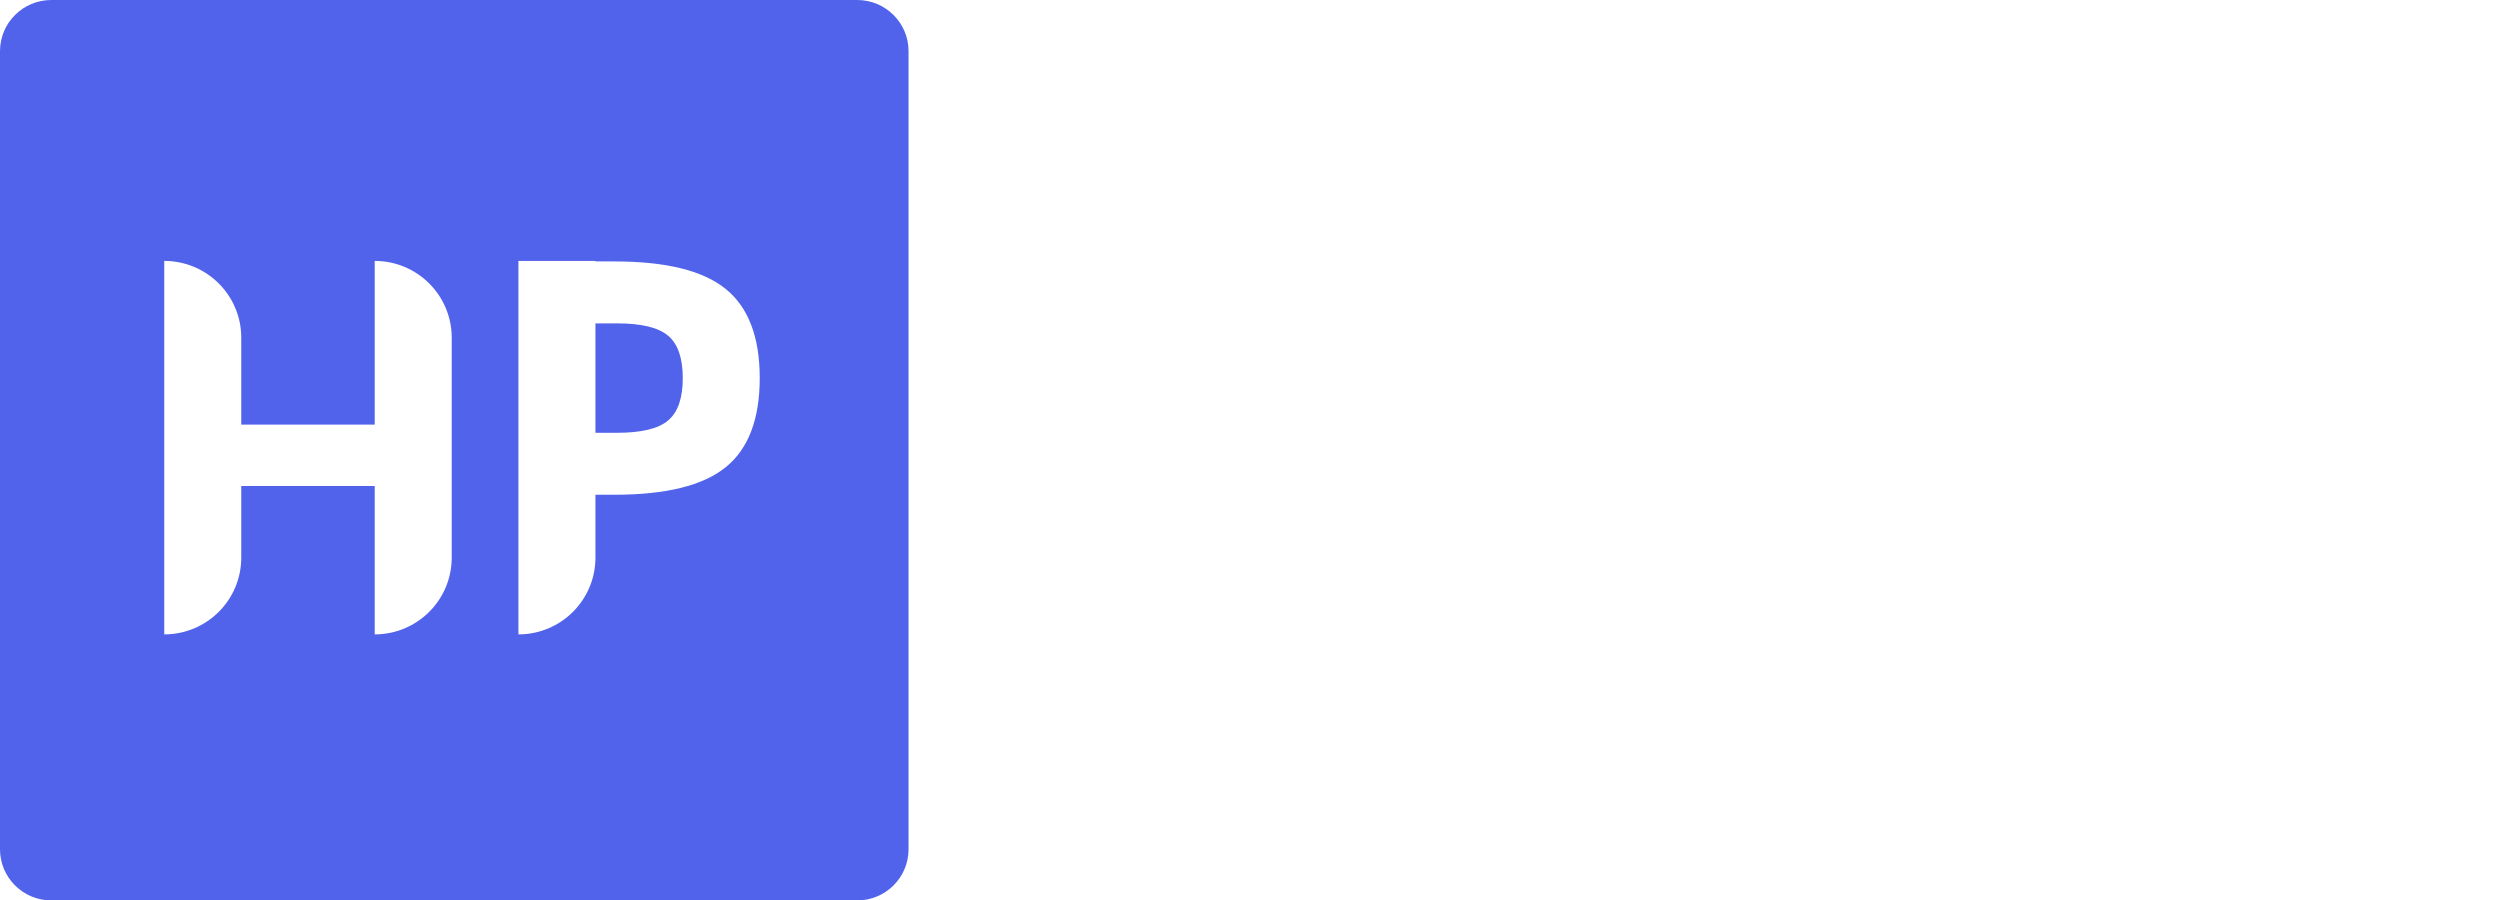 <?xml version="1.0" encoding="UTF-8" standalone="no"?>
<!DOCTYPE svg PUBLIC "-//W3C//DTD SVG 1.1//EN" "http://www.w3.org/Graphics/SVG/1.1/DTD/svg11.dtd">
<svg width="100%" height="100%" viewBox="0 0 236 85" version="1.1" xmlns="http://www.w3.org/2000/svg" xmlns:xlink="http://www.w3.org/1999/xlink" xml:space="preserve" xmlns:serif="http://www.serif.com/" style="fill-rule:evenodd;clip-rule:evenodd;stroke-linejoin:round;stroke-miterlimit:2;">
    <g>
        <path d="M56.209,30.527L56.209,40.856L58.255,40.856C60.542,40.856 62.143,40.47 63.058,39.7C63.989,38.93 64.454,37.593 64.454,35.691C64.454,33.789 63.989,32.453 63.058,31.682C62.143,30.912 60.542,30.527 58.255,30.527L56.209,30.527Z" style="fill:rgb(82,99,235);fill-rule:nonzero;"/>
        <path d="M4.846,0C2.169,0 0,2.162 0,4.83L0,80.171C0,82.838 2.169,85 4.846,85L80.921,85C83.598,85 85.767,82.838 85.767,80.171L85.767,4.83C85.767,2.162 83.598,0 80.921,0L4.846,0ZM15.506,24.631L15.506,59.886C19.52,59.886 22.774,56.643 22.774,52.642L22.774,45.881L35.373,45.881L35.373,59.886C39.387,59.886 42.641,56.643 42.641,52.642L42.641,31.875C42.641,27.874 39.387,24.631 35.373,24.631L35.373,40.085L22.774,40.085L22.774,31.875C22.774,27.874 19.52,24.631 15.506,24.631ZM56.209,46.704L56.209,52.642C56.209,56.643 52.955,59.886 48.94,59.886L48.94,24.631L56.209,24.631L56.209,24.679L57.995,24.679C62.869,24.679 66.37,25.543 68.5,27.273C70.645,29.002 71.718,31.808 71.718,35.691C71.718,39.574 70.645,42.381 68.5,44.11C66.37,45.839 62.869,46.704 57.995,46.704L56.209,46.704Z" style="fill:rgb(82,99,235);"/>
    </g>
</svg>
